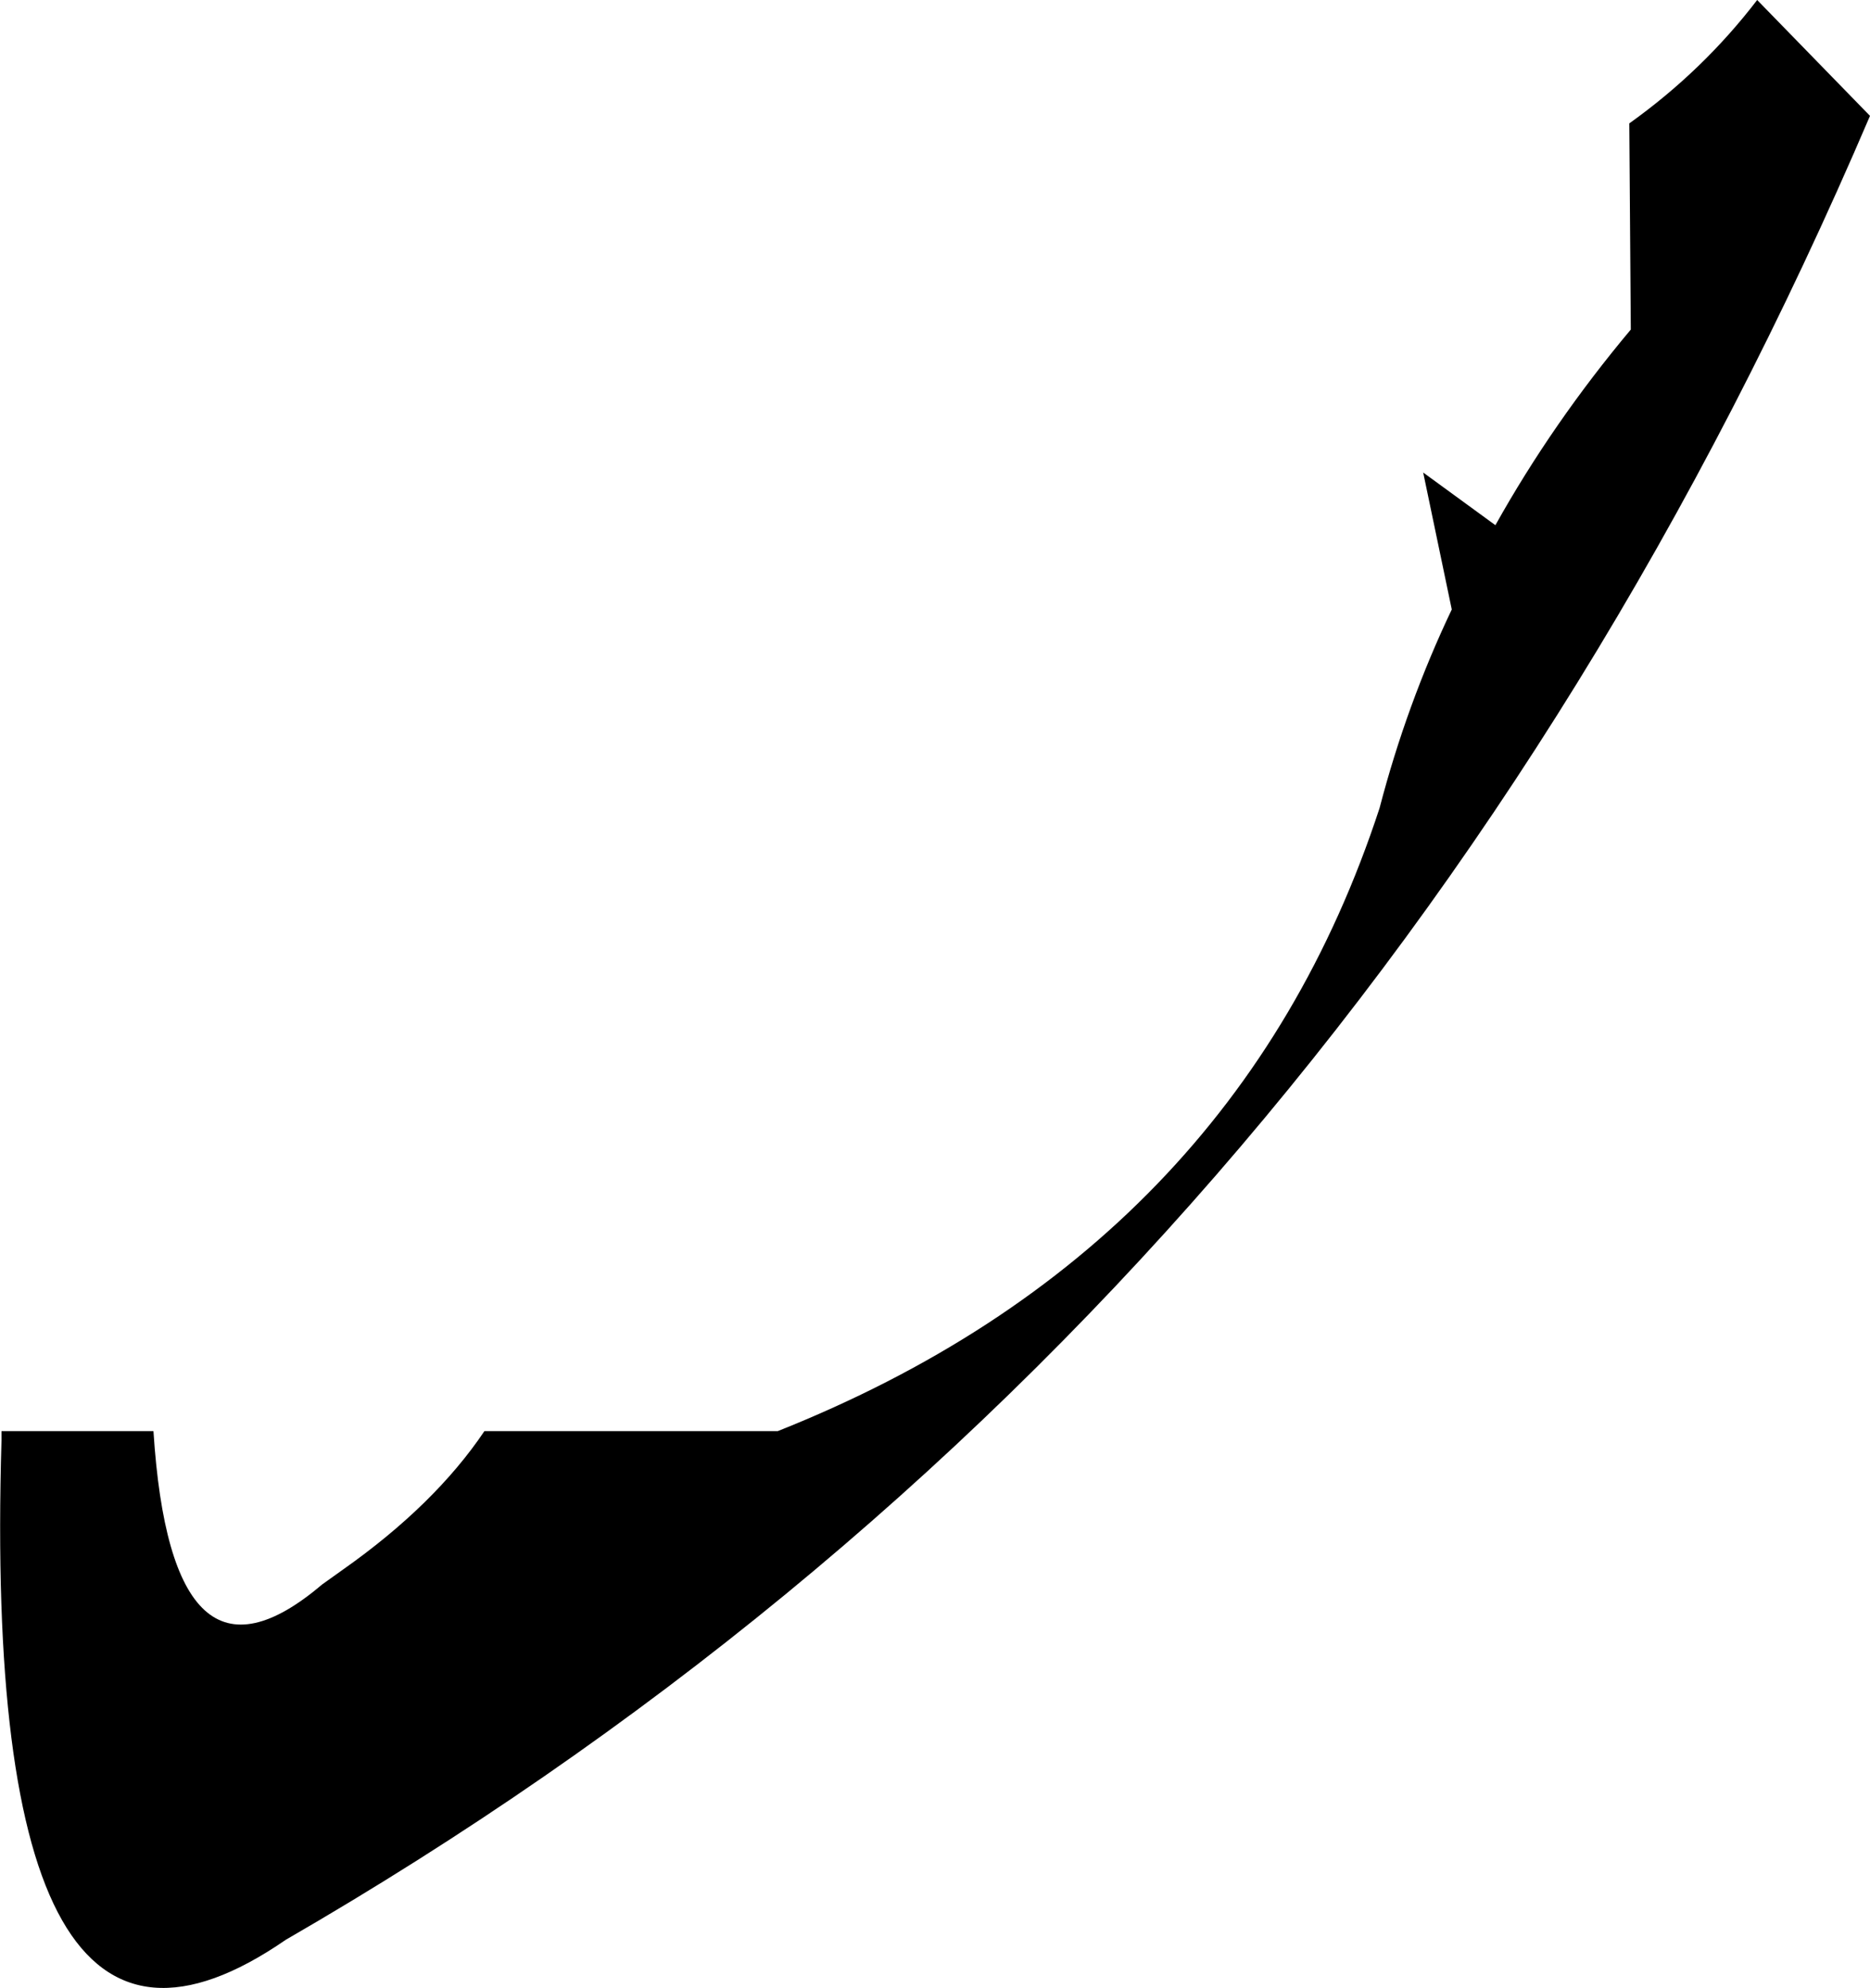 <?xml version="1.0" encoding="UTF-8" standalone="no"?>
<svg xmlns:xlink="http://www.w3.org/1999/xlink" height="66.05px" width="62.15px" xmlns="http://www.w3.org/2000/svg">
  <g transform="matrix(1.0, 0.0, 0.0, 1.0, -289.85, -521.0)">
    <path d="M305.95 568.55 L315.7 568.55 Q330.9 562.5 335.7 547.85 336.6 544.4 338.1 541.25 L337.15 536.7 339.55 538.45 Q341.45 535.05 344.05 531.95 L344.0 525.1 Q346.45 523.35 348.25 521.0 L352.0 524.85 Q334.85 564.95 299.35 585.45 289.2 592.45 289.9 568.85 L289.9 568.55 294.95 568.55 Q295.55 577.9 300.55 573.65 L301.25 573.15 Q304.3 571.0 305.95 568.55" fill="#000000" fill-rule="evenodd" stroke="none"/>
  </g>
</svg>
